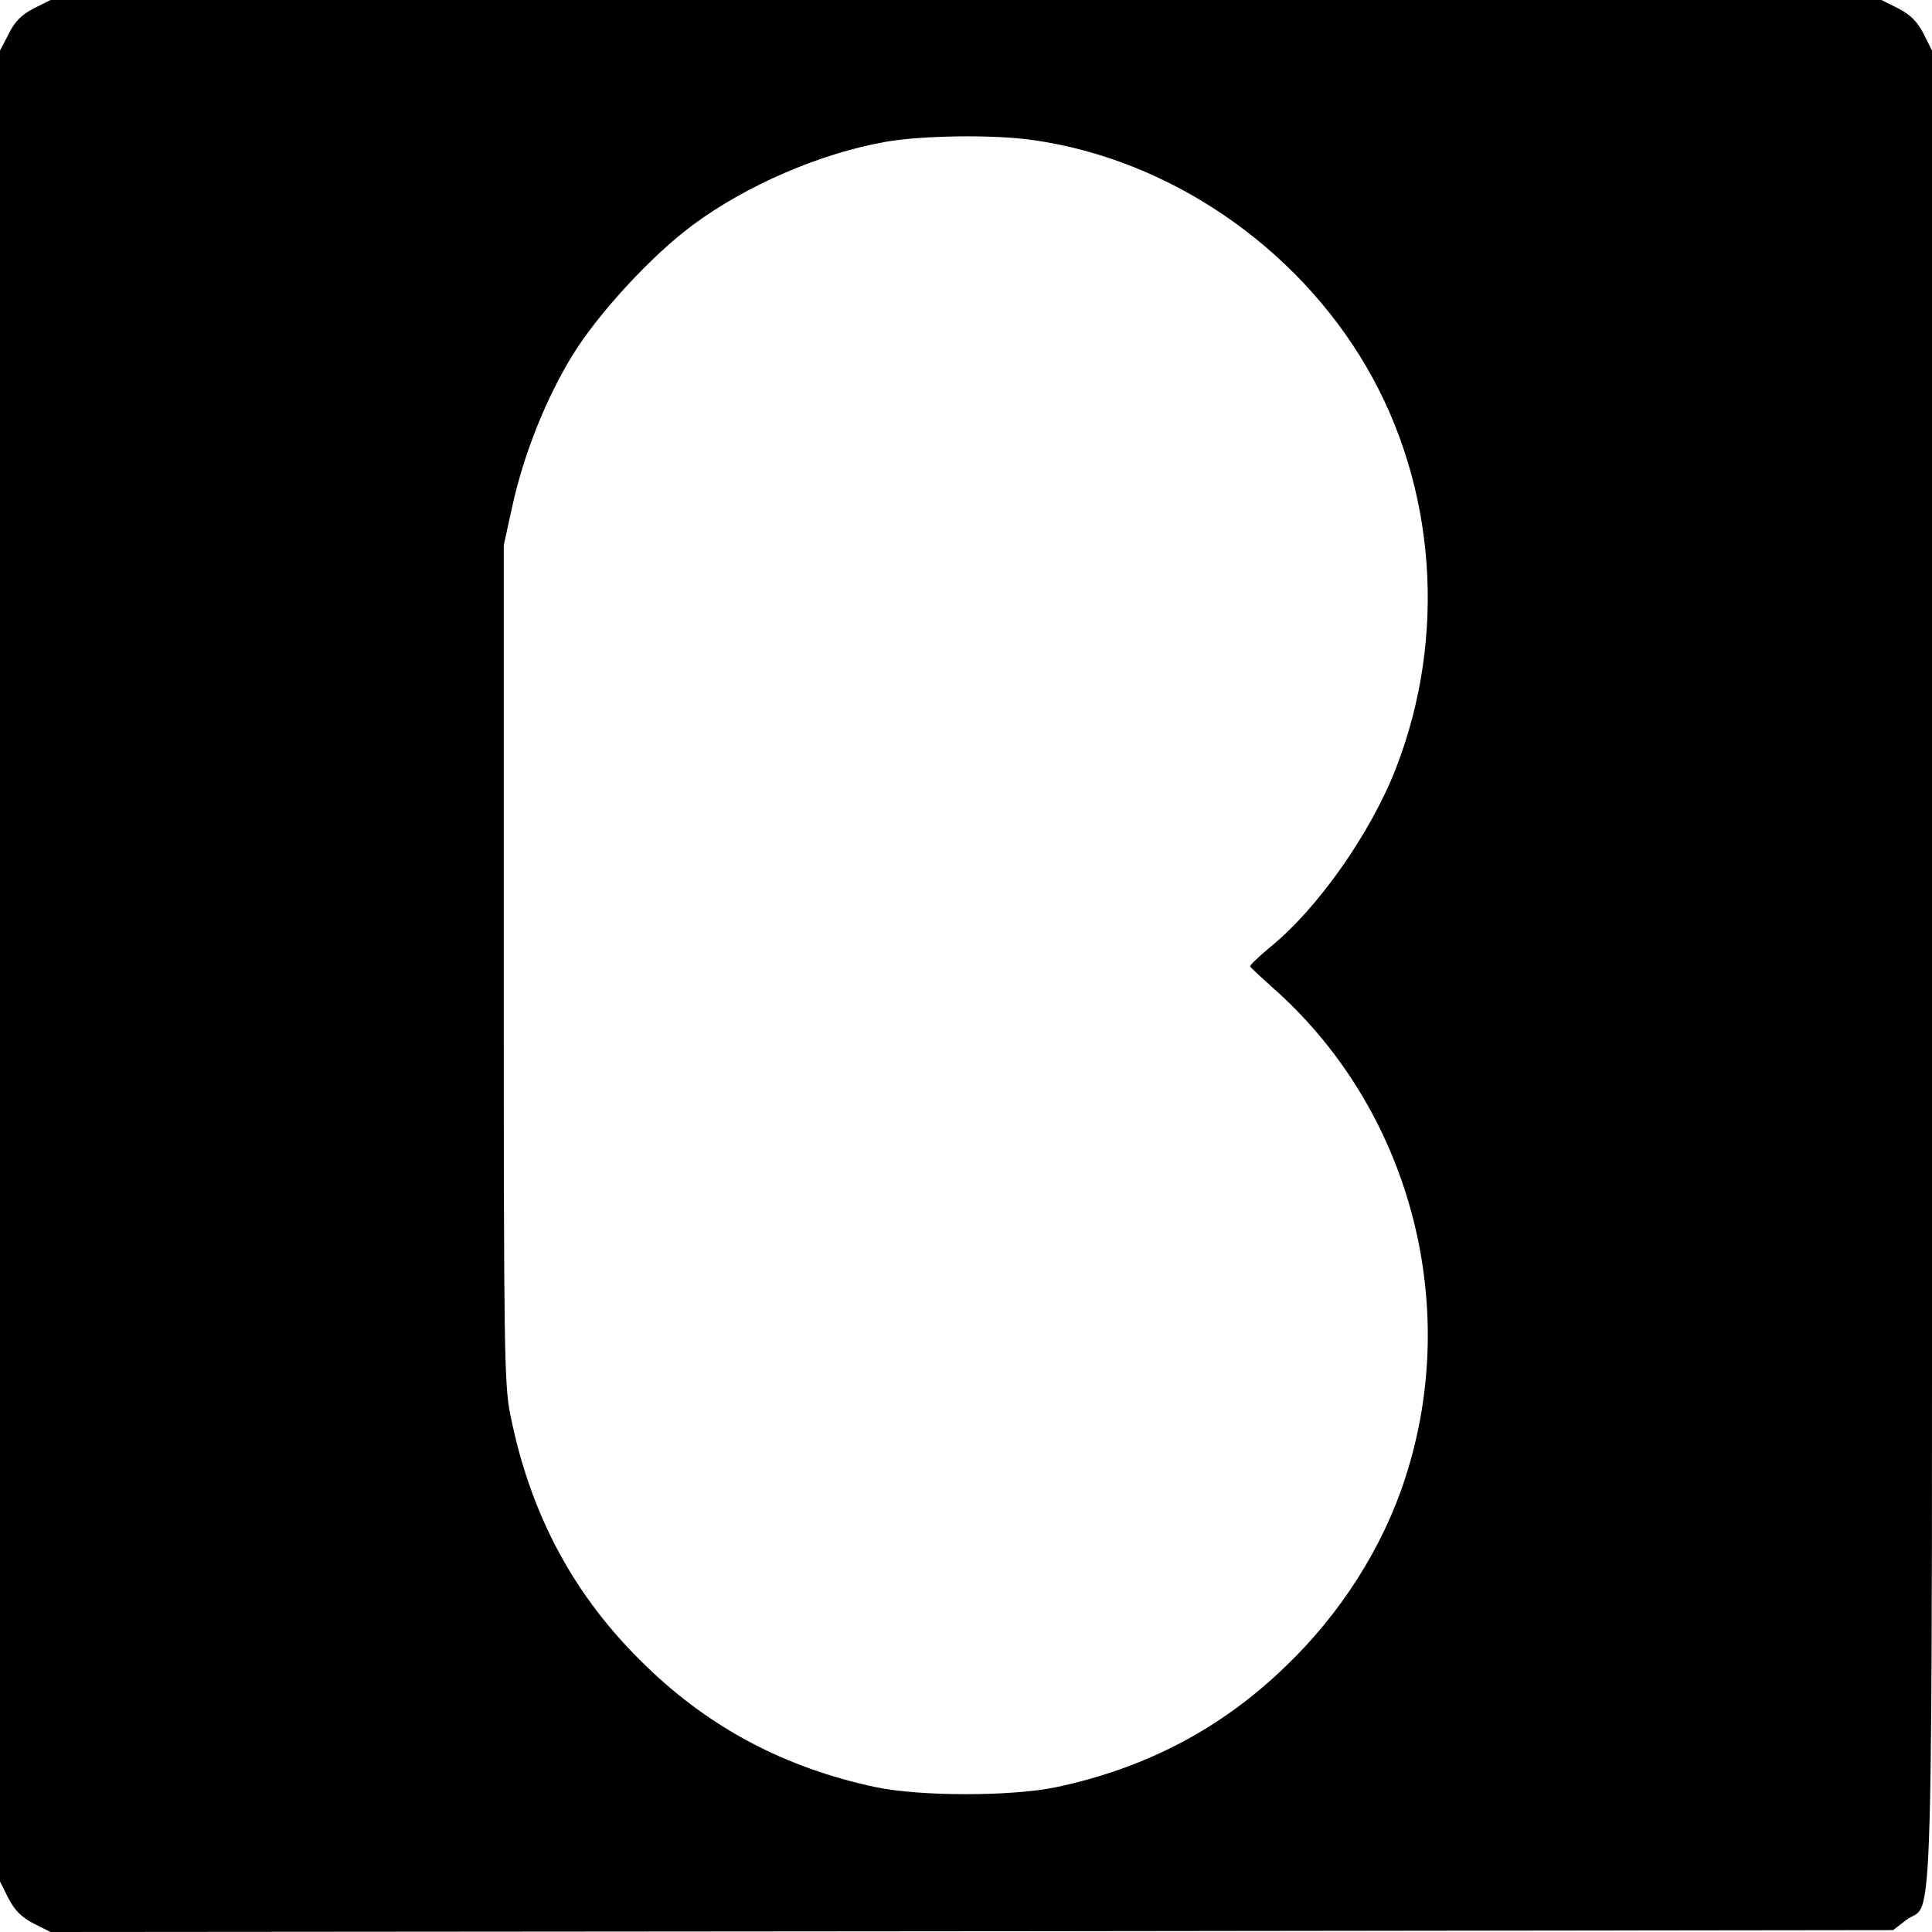 <?xml version="1.0" standalone="no"?>
<!DOCTYPE svg PUBLIC "-//W3C//DTD SVG 20010904//EN"
 "http://www.w3.org/TR/2001/REC-SVG-20010904/DTD/svg10.dtd">
<svg version="1.0" xmlns="http://www.w3.org/2000/svg"
 width="512pt" height="512pt" viewBox="0 0 512 512"
 preserveAspectRatio="xMidYMid meet">
<g transform="translate(0,512) scale(0.1,-0.1)"
fill="#000000" stroke="none">
<path d="M90 5098 c-33 -17 -51 -35 -67 -68 l-23 -44 0 -2426 0 -2426 22 -44
c17 -33 35 -51 68 -68 l44 -22 2442 2 2441 3 35 27 c74 57 68 -180 68 2525 l0
2429 -22 44 c-17 33 -35 51 -68 68 l-44 22 -2426 0 -2426 0 -44 -22z m2646
-349 c359 -50 697 -279 885 -601 185 -317 214 -716 78 -1065 -67 -172 -208
-372 -333 -473 -30 -25 -54 -48 -53 -51 1 -3 27 -27 57 -54 364 -319 505 -838
354 -1302 -59 -183 -171 -359 -316 -498 -170 -165 -369 -270 -608 -321 -118
-25 -362 -25 -480 0 -239 51 -438 156 -608 321 -188 181 -305 396 -359 663
-17 80 -18 175 -18 1197 l0 1110 23 105 c31 140 90 286 160 400 69 111 208
262 317 343 141 105 337 190 511 221 96 17 285 20 390 5z"/>
</g>
</svg>
